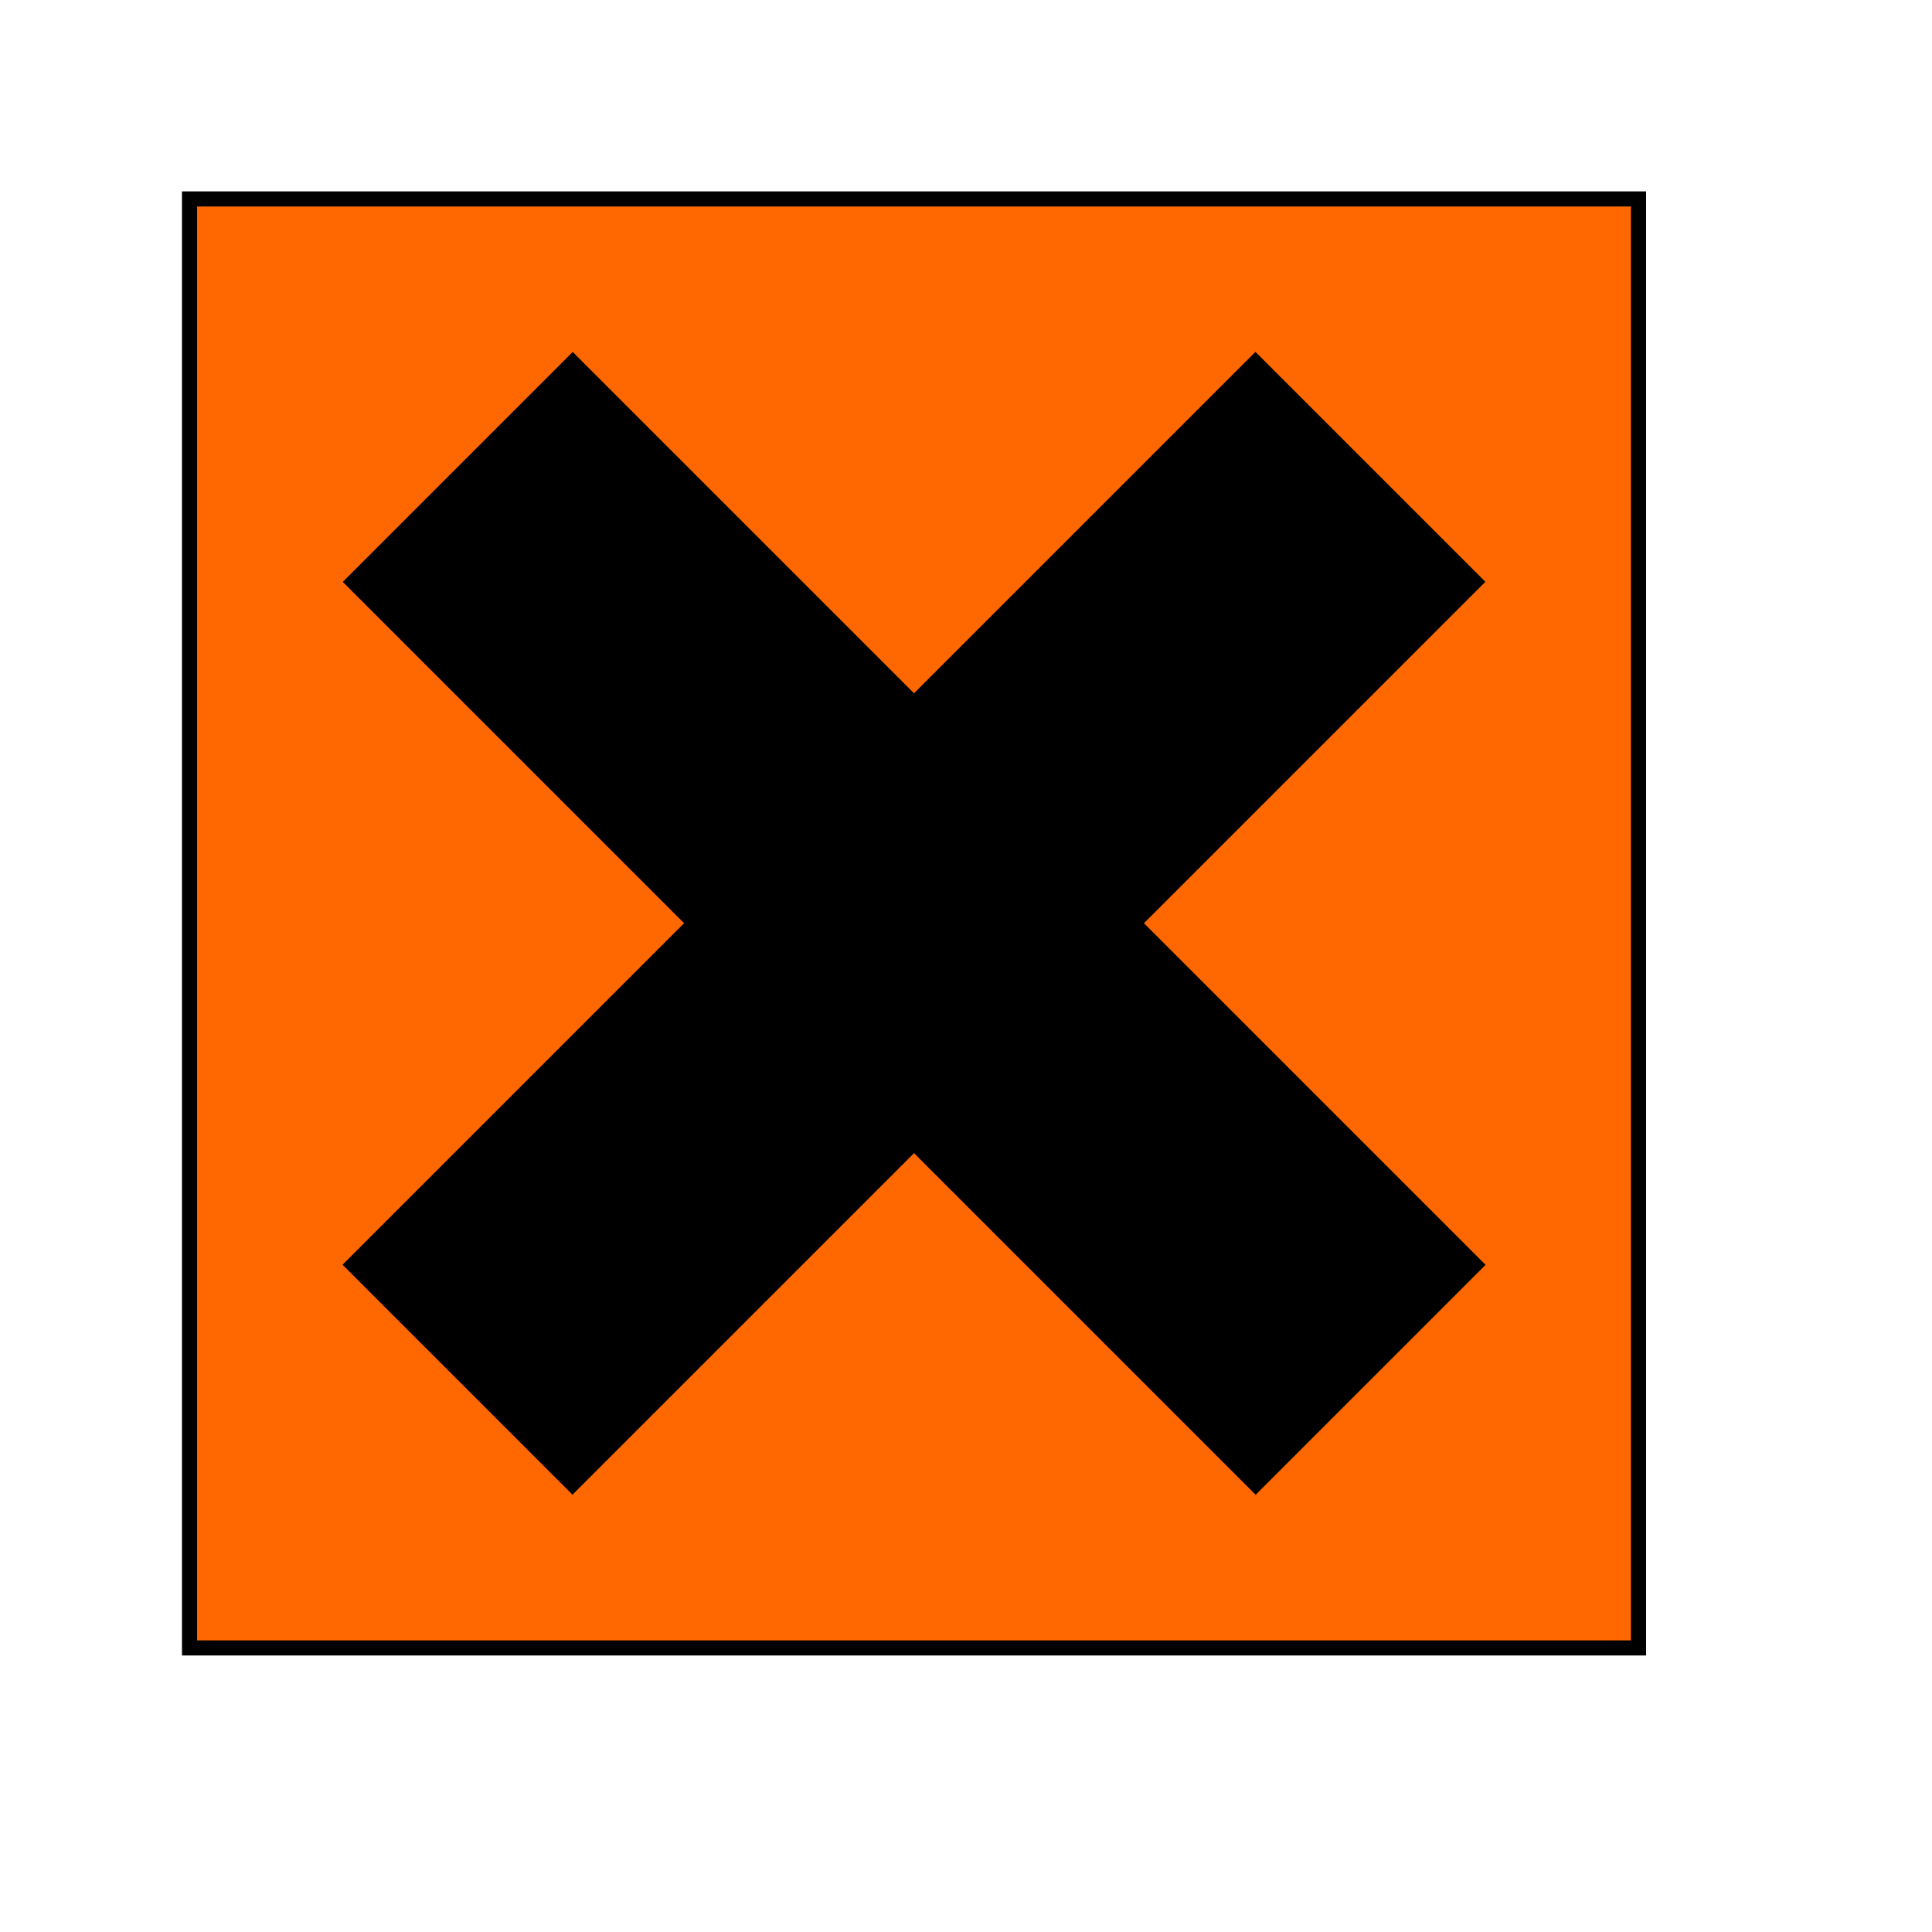 <?xml version="1.0" encoding="UTF-8" standalone="no"?>
<!DOCTYPE svg PUBLIC "-//W3C//DTD SVG 20010904//EN"
"http://www.w3.org/TR/2001/REC-SVG-20010904/DTD/svg10.dtd">
<!-- Created with Sodipodi ("http://www.sodipodi.com/") -->
<svg
   id="svg590"
   sodipodi:version="0.32"
   xmlns="http://www.w3.org/2000/svg"
   xmlns:sodipodi="http://sodipodi.sourceforge.net/DTD/sodipodi-0.dtd"
   xmlns:xlink="http://www.w3.org/1999/xlink"
   width="600pt"
   height="600pt"
   sodipodi:docbase="/home/petr"
   sodipodi:docname="/home/petr/harmful.svg"
   sodipodi:author="Aqua78">
  <defs
     id="defs592" />
  <sodipodi:namedview
     id="base" />
  <g
     id="g685"
     transform="translate(190.741,-39.464)">
    <rect
       style="font-size:12;fill:#ff6700;fill-rule:evenodd;stroke:#000000;stroke-width:6.25;"
       id="rect633"
       width="600"
       height="600"
       x="53.722"
       y="63.709"
       transform="translate(-165.983,58.13)" />
    <g
       id="g682">
      <rect
         style="font-size:12;fill-rule:evenodd;stroke:#000000;stroke-width:1pt;"
         id="rect670"
         width="533.333"
         height="133.333"
         x="-432.2"
         y="364.37"
         transform="matrix(0.707,-0.707,0.707,0.707,0,0)" />
      <rect
         style="font-size:12;fill-rule:evenodd;stroke:#000000;stroke-width:1pt;"
         id="rect671"
         width="533.333"
         height="133.333"
         x="-432.2"
         y="364.37"
         transform="matrix(0.707,0.707,-0.707,0.707,609.578,234.099)" />
    </g>
  </g>
</svg>
